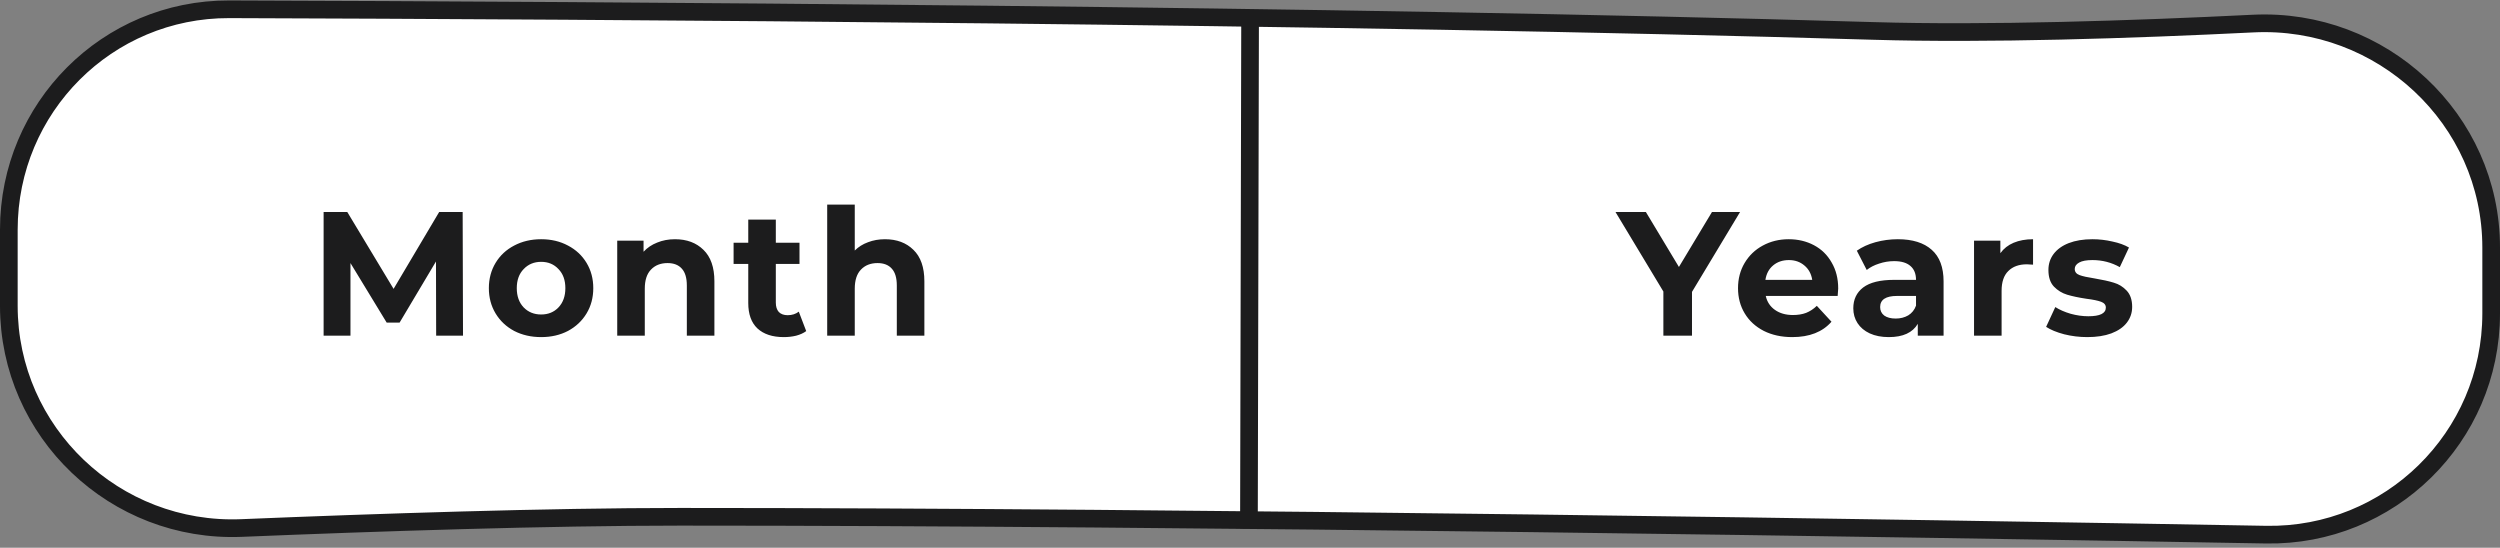 <svg width="283" height="62" viewBox="0 0 283 62" fill="none" xmlns="http://www.w3.org/2000/svg">
<rect x="0" y="0" width="283" height="62" fill="#808080" stroke="none"/>
<path d="M1 26C1 12.193 12.145 1.005 25.952 1.051C67.247 1.186 151.263 1.682 212 3.5C224.962 3.888 241.367 3.346 255.037 2.669C269.591 1.948 282 13.449 282 28.02V35.491C282 49.495 270.506 60.772 256.504 60.522C215.935 59.796 135.322 58.5 77 58.5C61.985 58.5 42.725 59.139 27.351 59.771C13.026 60.36 1 48.95 1 34.614V26Z" fill="white" stroke="#1C1C1D" stroke-width="2"/>
<path d="M49.373 38L49.353 29.6L45.233 36.52H43.773L39.673 29.78V38H36.633V24H39.313L44.553 32.7L49.713 24H52.373L52.413 38H49.373ZM61.259 38.16C60.126 38.16 59.106 37.927 58.199 37.46C57.306 36.98 56.606 36.32 56.099 35.48C55.593 34.64 55.339 33.687 55.339 32.62C55.339 31.553 55.593 30.6 56.099 29.76C56.606 28.92 57.306 28.267 58.199 27.8C59.106 27.32 60.126 27.08 61.259 27.08C62.392 27.08 63.406 27.32 64.299 27.8C65.192 28.267 65.892 28.92 66.399 29.76C66.906 30.6 67.159 31.553 67.159 32.62C67.159 33.687 66.906 34.64 66.399 35.48C65.892 36.32 65.192 36.98 64.299 37.46C63.406 37.927 62.392 38.16 61.259 38.16ZM61.259 35.6C62.059 35.6 62.712 35.333 63.219 34.8C63.739 34.253 63.999 33.527 63.999 32.62C63.999 31.713 63.739 30.993 63.219 30.46C62.712 29.913 62.059 29.64 61.259 29.64C60.459 29.64 59.799 29.913 59.279 30.46C58.759 30.993 58.499 31.713 58.499 32.62C58.499 33.527 58.759 34.253 59.279 34.8C59.799 35.333 60.459 35.6 61.259 35.6ZM76.41 27.08C77.743 27.08 78.816 27.48 79.63 28.28C80.456 29.08 80.87 30.267 80.87 31.84V38H77.75V32.32C77.75 31.467 77.563 30.833 77.19 30.42C76.816 29.993 76.276 29.78 75.57 29.78C74.783 29.78 74.156 30.027 73.69 30.52C73.223 31 72.99 31.72 72.99 32.68V38H69.87V27.24H72.85V28.5C73.263 28.047 73.776 27.7 74.39 27.46C75.003 27.207 75.676 27.08 76.41 27.08ZM91.263 37.48C90.956 37.707 90.576 37.88 90.123 38C89.683 38.107 89.216 38.16 88.723 38.16C87.443 38.16 86.45 37.833 85.743 37.18C85.049 36.527 84.703 35.567 84.703 34.3V29.88H83.043V27.48H84.703V24.86H87.823V27.48H90.503V29.88H87.823V34.26C87.823 34.713 87.936 35.067 88.163 35.32C88.403 35.56 88.736 35.68 89.163 35.68C89.656 35.68 90.076 35.547 90.423 35.28L91.263 37.48ZM100.179 27.08C101.513 27.08 102.586 27.48 103.399 28.28C104.226 29.08 104.639 30.267 104.639 31.84V38H101.519V32.32C101.519 31.467 101.333 30.833 100.959 30.42C100.586 29.993 100.046 29.78 99.339 29.78C98.552 29.78 97.926 30.027 97.459 30.52C96.993 31 96.759 31.72 96.759 32.68V38H93.639V23.16H96.759V28.36C97.172 27.947 97.672 27.633 98.259 27.42C98.846 27.193 99.486 27.08 100.179 27.08Z" fill="#1C1C1D"/>
<path d="M141.511 1.588L141.379 59.824" stroke="#1C1C1D" stroke-width="2"/>
<path d="M191.534 33.04V38H188.294V33L182.874 24H186.314L190.054 30.22L193.794 24H196.974L191.534 33.04ZM208.084 32.66C208.084 32.7 208.064 32.98 208.024 33.5H199.884C200.03 34.167 200.377 34.693 200.924 35.08C201.47 35.467 202.15 35.66 202.964 35.66C203.524 35.66 204.017 35.58 204.444 35.42C204.884 35.247 205.29 34.98 205.664 34.62L207.324 36.42C206.31 37.58 204.83 38.16 202.884 38.16C201.67 38.16 200.597 37.927 199.664 37.46C198.73 36.98 198.01 36.32 197.504 35.48C196.997 34.64 196.744 33.687 196.744 32.62C196.744 31.567 196.99 30.62 197.484 29.78C197.99 28.927 198.677 28.267 199.544 27.8C200.424 27.32 201.404 27.08 202.484 27.08C203.537 27.08 204.49 27.307 205.344 27.76C206.197 28.213 206.864 28.867 207.344 29.72C207.837 30.56 208.084 31.54 208.084 32.66ZM202.504 29.44C201.797 29.44 201.204 29.64 200.724 30.04C200.244 30.44 199.95 30.987 199.844 31.68H205.144C205.037 31 204.744 30.46 204.264 30.06C203.784 29.647 203.197 29.44 202.504 29.44ZM214.833 27.08C216.499 27.08 217.779 27.48 218.673 28.28C219.566 29.067 220.013 30.26 220.013 31.86V38H217.093V36.66C216.506 37.66 215.413 38.16 213.813 38.16C212.986 38.16 212.266 38.02 211.653 37.74C211.053 37.46 210.593 37.073 210.273 36.58C209.953 36.087 209.793 35.527 209.793 34.9C209.793 33.9 210.166 33.113 210.913 32.54C211.673 31.967 212.839 31.68 214.413 31.68H216.893C216.893 31 216.686 30.48 216.273 30.12C215.859 29.747 215.239 29.56 214.413 29.56C213.839 29.56 213.273 29.653 212.713 29.84C212.166 30.013 211.699 30.253 211.313 30.56L210.193 28.38C210.779 27.967 211.479 27.647 212.293 27.42C213.119 27.193 213.966 27.08 214.833 27.08ZM214.593 36.06C215.126 36.06 215.599 35.94 216.013 35.7C216.426 35.447 216.719 35.08 216.893 34.6V33.5H214.753C213.473 33.5 212.833 33.92 212.833 34.76C212.833 35.16 212.986 35.48 213.293 35.72C213.613 35.947 214.046 36.06 214.593 36.06ZM226.441 28.66C226.815 28.14 227.315 27.747 227.941 27.48C228.581 27.213 229.315 27.08 230.141 27.08V29.96C229.795 29.933 229.561 29.92 229.441 29.92C228.548 29.92 227.848 30.173 227.341 30.68C226.835 31.173 226.581 31.92 226.581 32.92V38H223.461V27.24H226.441V28.66ZM236.281 38.16C235.387 38.16 234.514 38.053 233.661 37.84C232.807 37.613 232.127 37.333 231.621 37L232.661 34.76C233.141 35.067 233.721 35.32 234.401 35.52C235.081 35.707 235.747 35.8 236.401 35.8C237.721 35.8 238.381 35.473 238.381 34.82C238.381 34.513 238.201 34.293 237.841 34.16C237.481 34.027 236.927 33.913 236.181 33.82C235.301 33.687 234.574 33.533 234.001 33.36C233.427 33.187 232.927 32.88 232.501 32.44C232.087 32 231.881 31.373 231.881 30.56C231.881 29.88 232.074 29.28 232.461 28.76C232.861 28.227 233.434 27.813 234.181 27.52C234.941 27.227 235.834 27.08 236.861 27.08C237.621 27.08 238.374 27.167 239.121 27.34C239.881 27.5 240.507 27.727 241.001 28.02L239.961 30.24C239.014 29.707 237.981 29.44 236.861 29.44C236.194 29.44 235.694 29.533 235.361 29.72C235.027 29.907 234.861 30.147 234.861 30.44C234.861 30.773 235.041 31.007 235.401 31.14C235.761 31.273 236.334 31.4 237.121 31.52C238.001 31.667 238.721 31.827 239.281 32C239.841 32.16 240.327 32.46 240.741 32.9C241.154 33.34 241.361 33.953 241.361 34.74C241.361 35.407 241.161 36 240.761 36.52C240.361 37.04 239.774 37.447 239.001 37.74C238.241 38.02 237.334 38.16 236.281 38.16Z" fill="#1C1C1D"/>
</svg>
